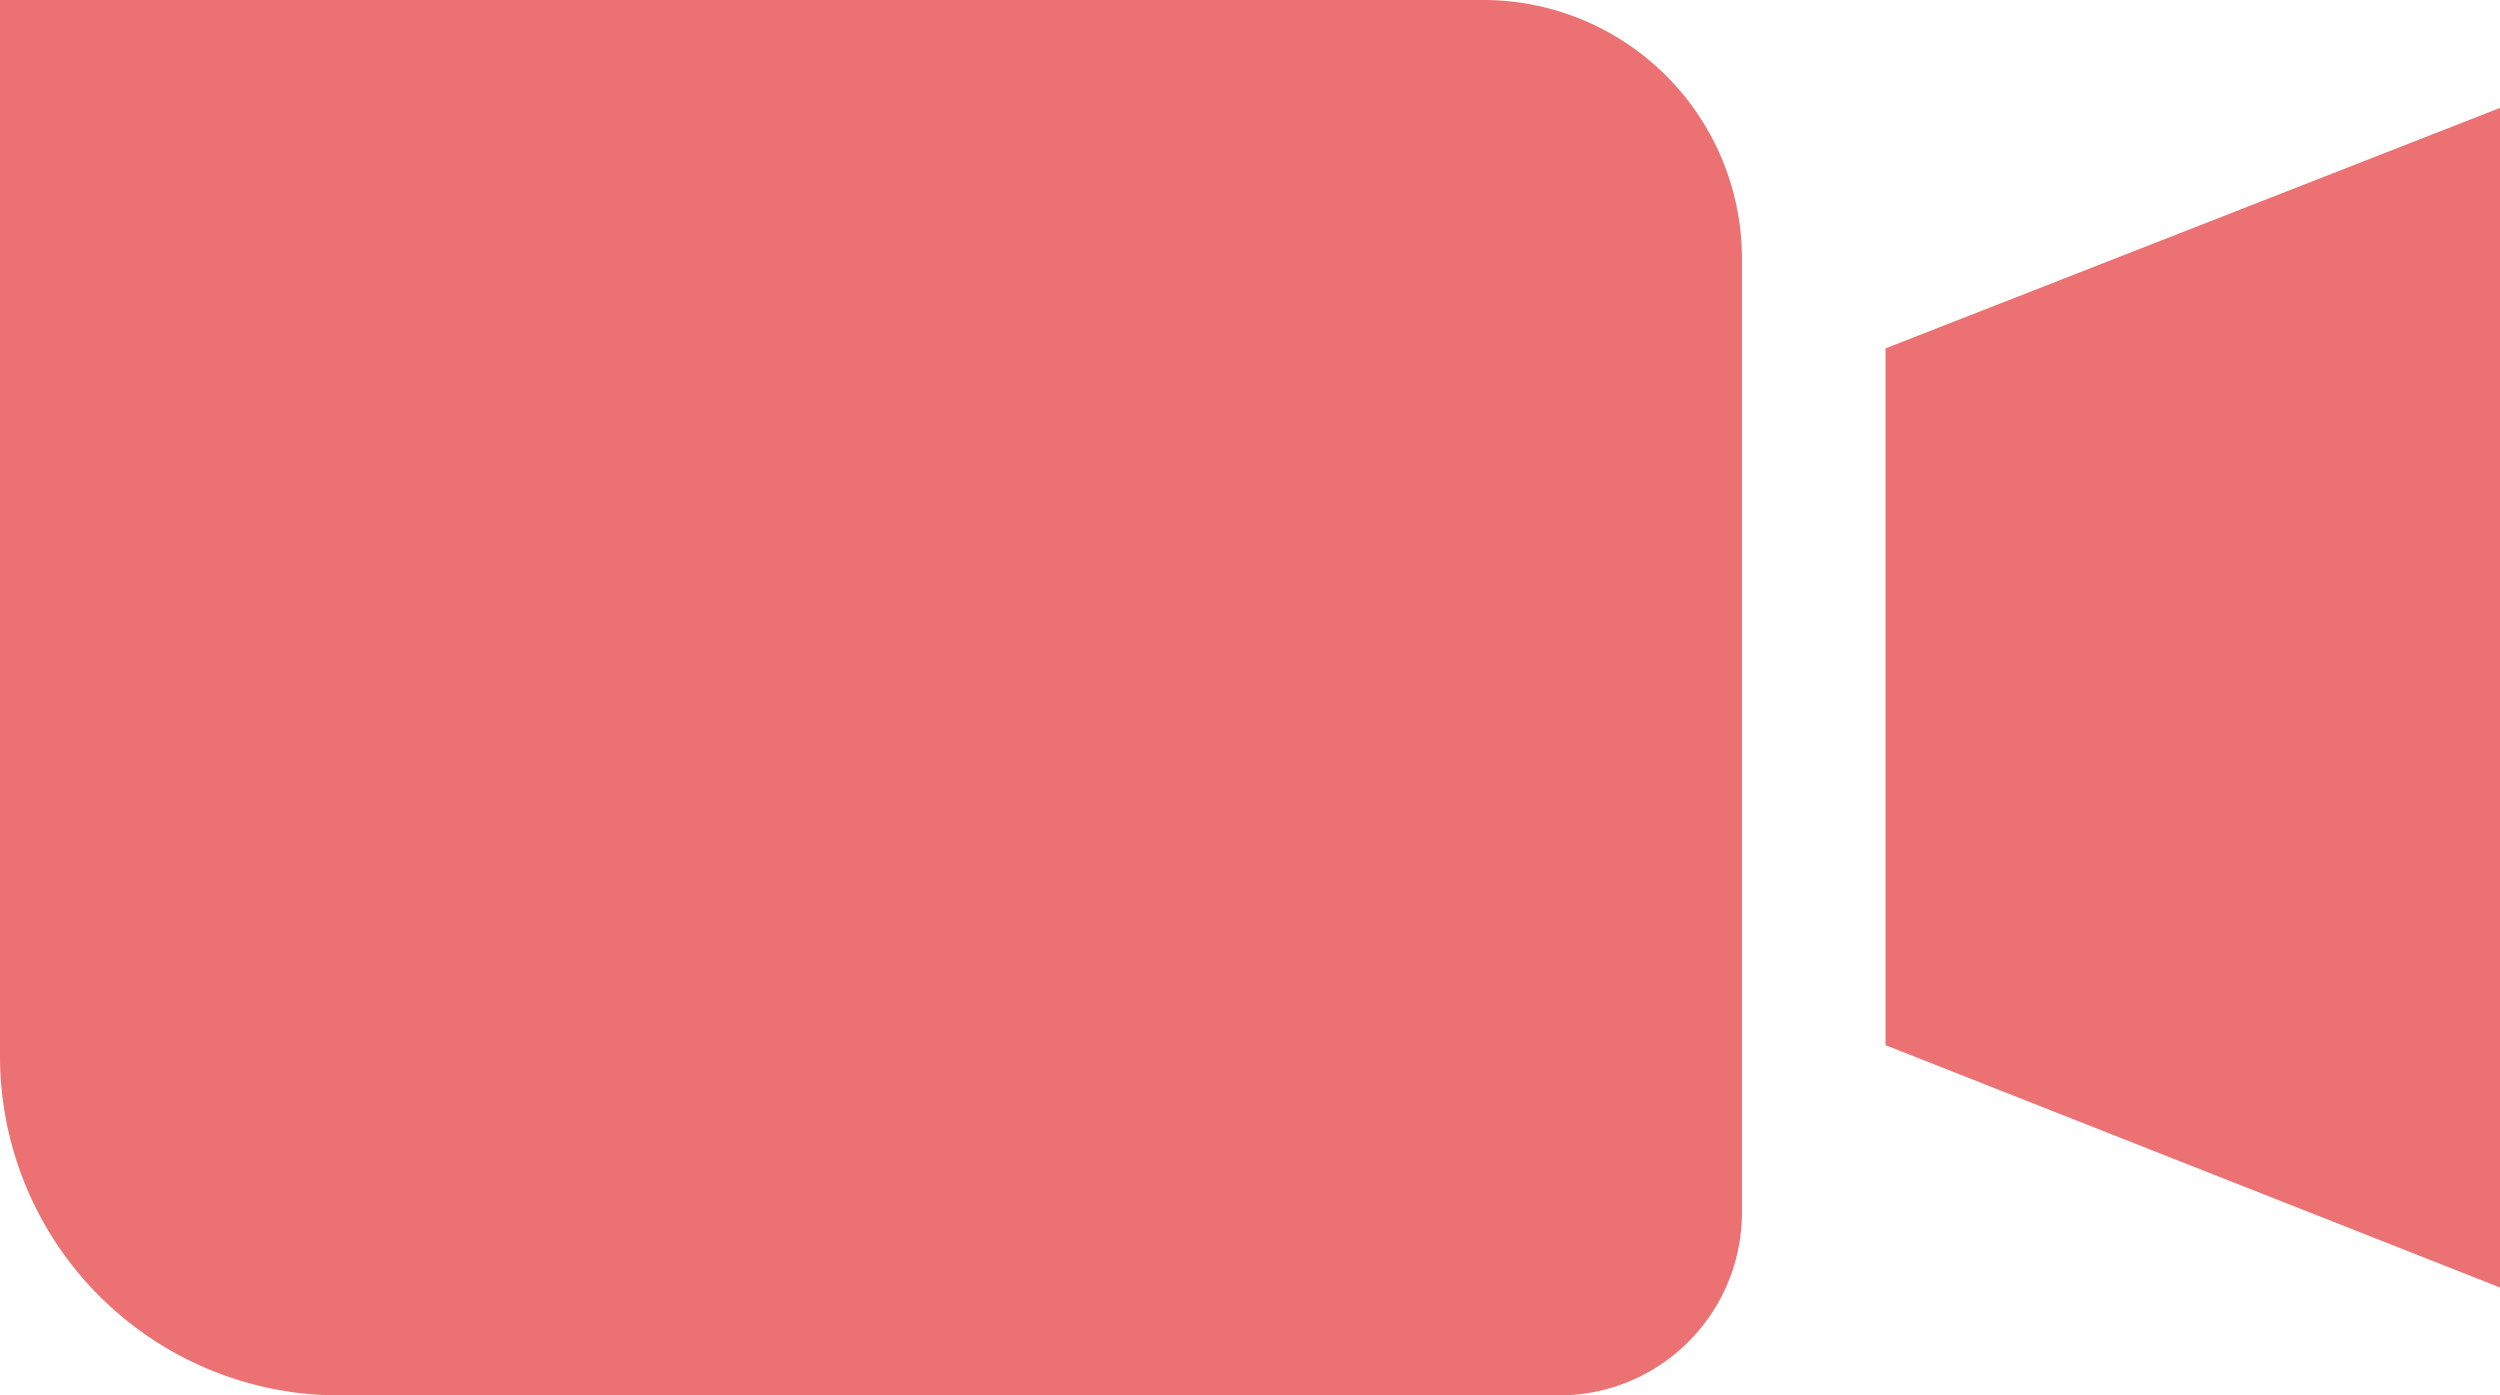 <svg xmlns="http://www.w3.org/2000/svg" viewBox="0 0 27.34 15.26"><defs><style>.cls-1{fill:#eb7172;}</style></defs><g id="Layer_2" data-name="Layer 2"><g id="레이어_1" data-name="레이어 1"><polygon class="cls-1" points="27.34 14.08 27.34 1.18 20.62 3.81 20.62 11.43 27.34 14.08"/><path class="cls-1" d="M16.25,0H0V11.55a3.71,3.71,0,0,0,3.71,3.71H17.05a2,2,0,0,0,2-2V2.83A2.83,2.83,0,0,0,16.25,0Z"/></g></g></svg>